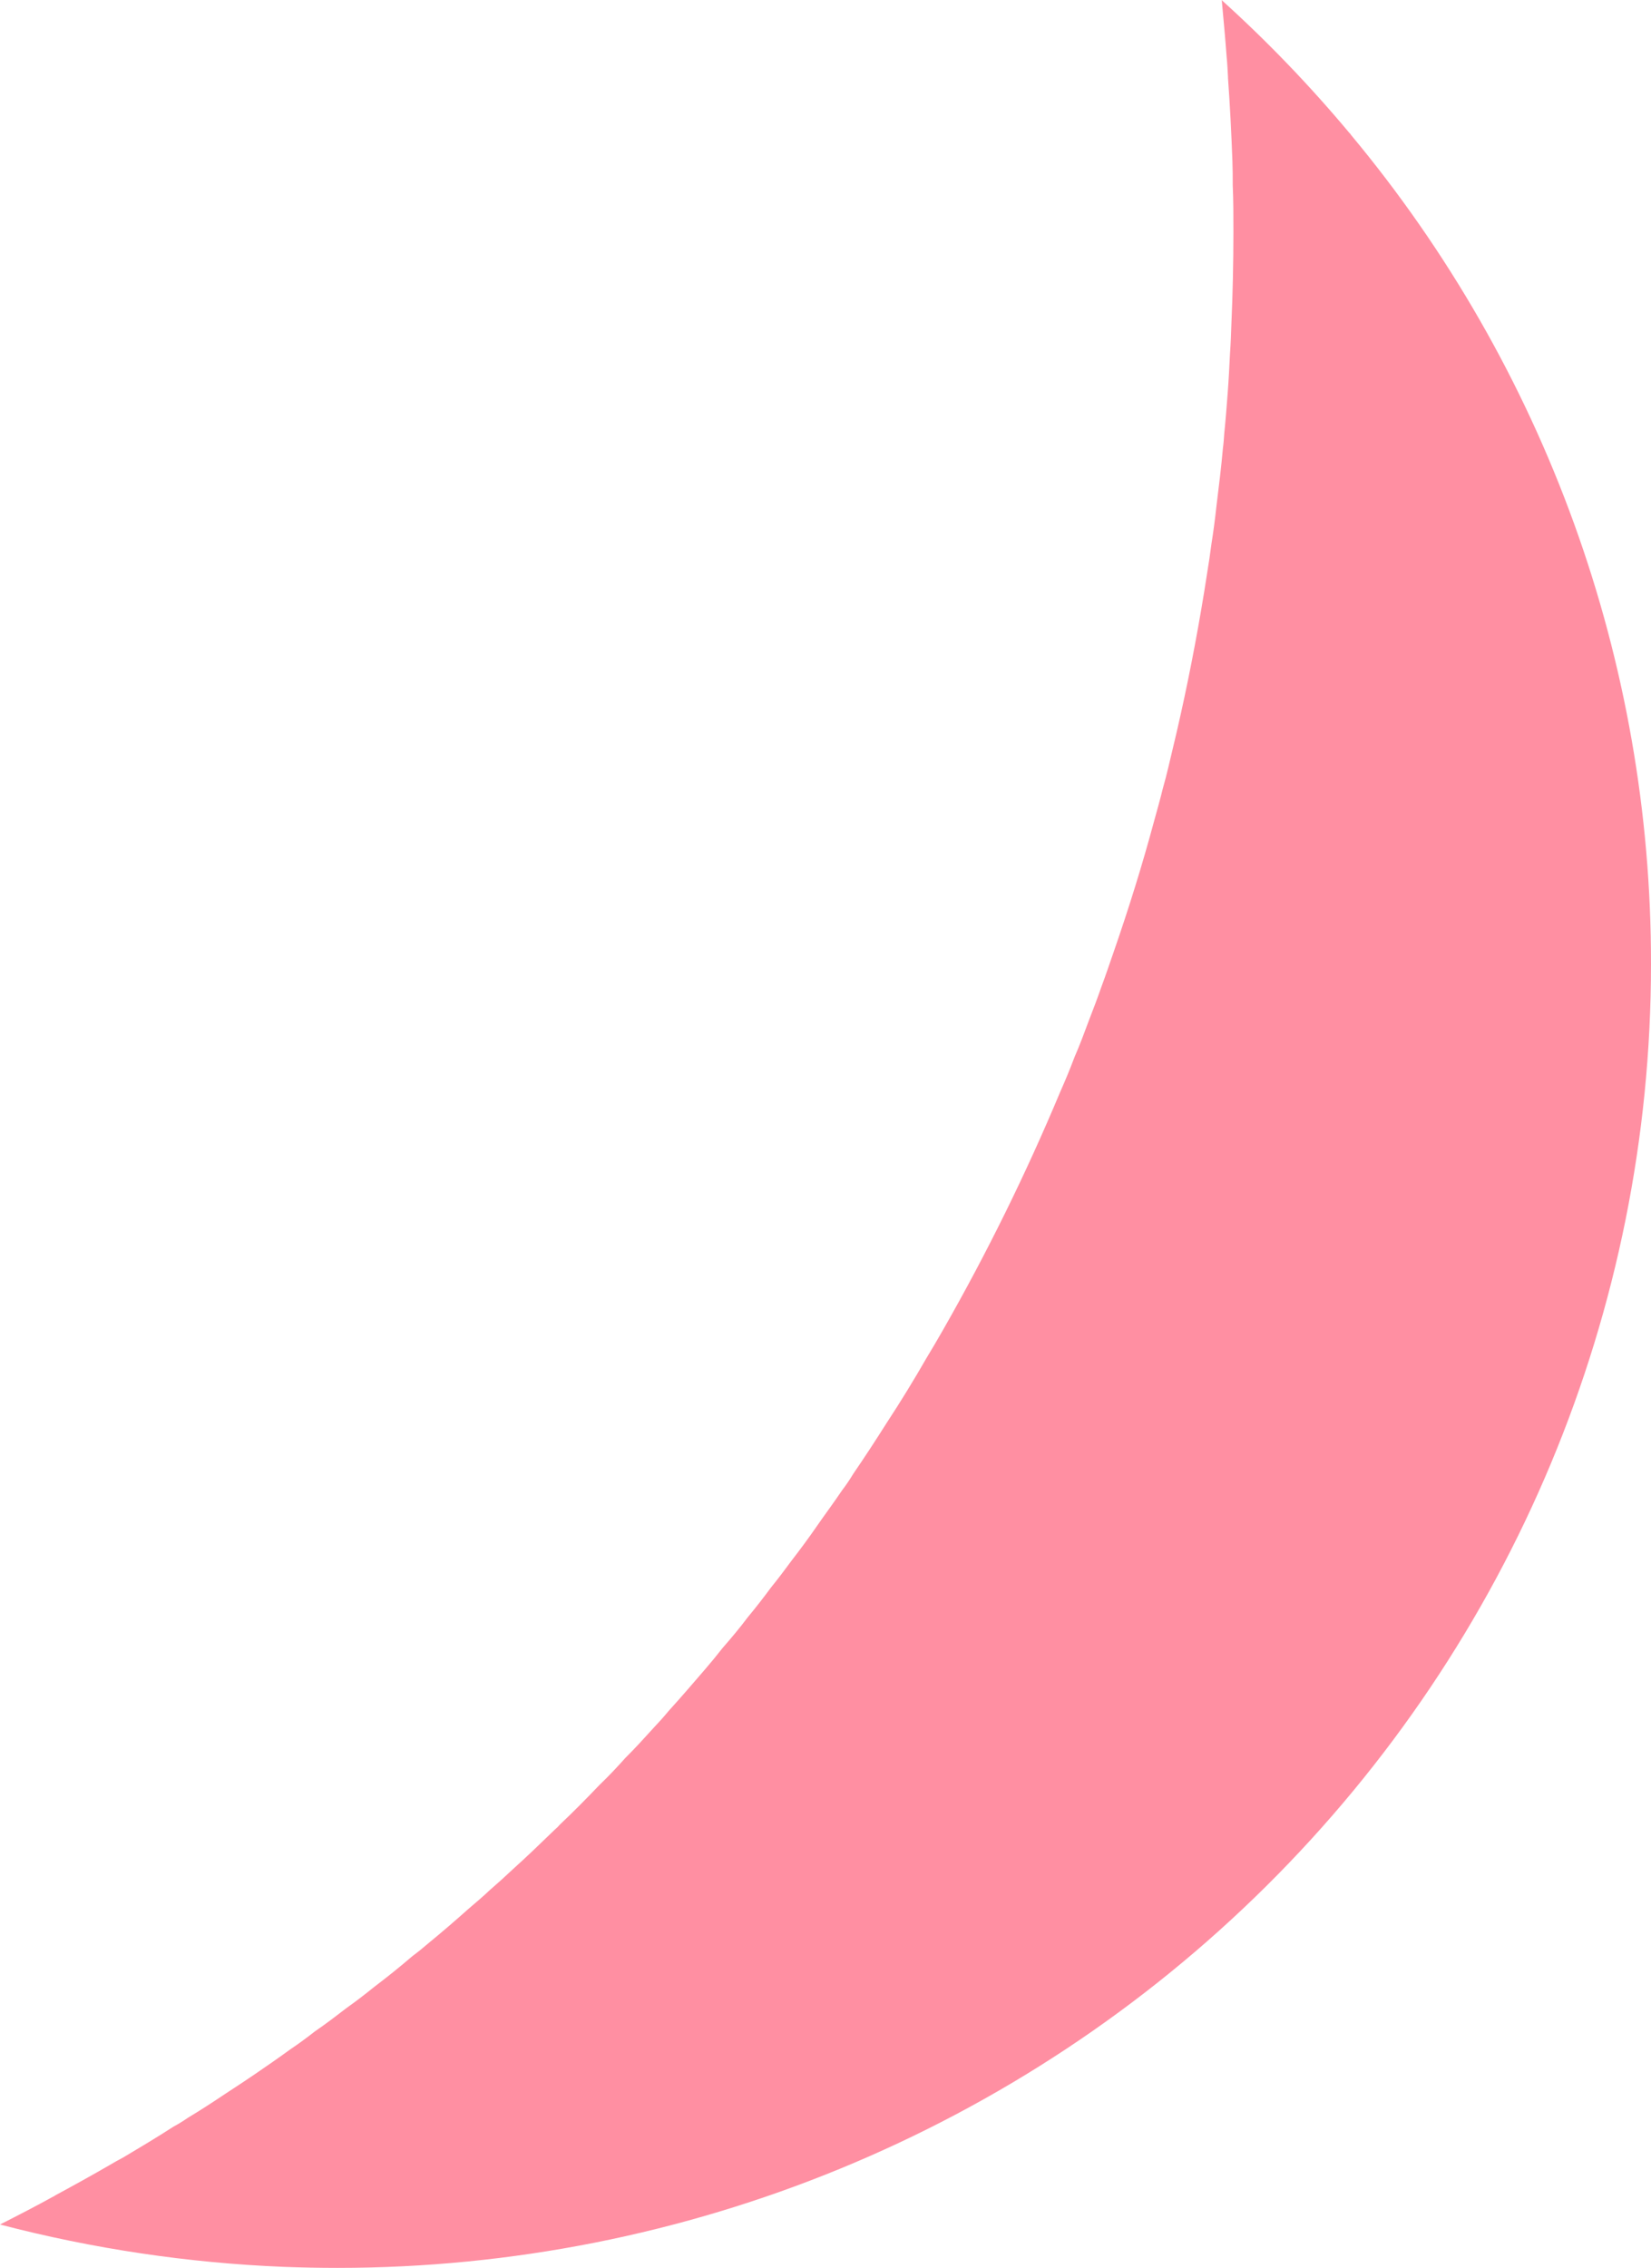 <svg width="67" height="92" viewBox="0 0 67 92" fill="none" xmlns="http://www.w3.org/2000/svg">
<path d="M67 39.123C67 53.146 61.384 66.596 51.388 76.512C41.393 86.429 27.836 92 13.7 92C12.971 92 12.256 91.986 11.527 91.959C7.633 91.801 3.768 91.225 0 90.24C0.729 89.871 1.444 89.503 2.16 89.107C2.173 89.107 2.187 89.093 2.215 89.08L2.228 89.066C2.985 88.657 3.728 88.247 4.457 87.824C4.635 87.715 4.814 87.62 4.993 87.524C5.681 87.115 6.369 86.705 7.042 86.269C7.242 86.162 7.435 86.043 7.62 85.914C8.143 85.6 8.666 85.259 9.174 84.918C9.532 84.686 9.903 84.44 10.247 84.208C10.77 83.853 11.279 83.499 11.788 83.13C12.132 82.898 12.448 82.666 12.778 82.407C13.218 82.107 13.645 81.779 14.071 81.452C14.456 81.179 14.828 80.892 15.199 80.592C15.722 80.196 16.231 79.787 16.74 79.35C16.96 79.187 17.18 79.009 17.4 78.818C17.95 78.368 18.486 77.904 19.023 77.426C19.312 77.181 19.601 76.935 19.89 76.662C20.206 76.389 20.509 76.116 20.811 75.83C21.389 75.311 21.953 74.765 22.517 74.219C22.592 74.158 22.661 74.09 22.723 74.015C23.273 73.496 23.81 72.951 24.332 72.405C24.704 72.05 25.048 71.681 25.378 71.313C25.777 70.917 26.148 70.508 26.519 70.099C26.739 69.867 26.946 69.635 27.138 69.403C27.634 68.857 28.115 68.297 28.596 67.738C28.844 67.451 29.091 67.151 29.325 66.851C29.683 66.441 30.027 66.032 30.343 65.609C30.673 65.213 30.99 64.804 31.292 64.394C31.581 64.04 31.856 63.671 32.118 63.316C32.475 62.853 32.819 62.389 33.149 61.911C33.479 61.433 33.837 60.956 34.167 60.465C34.331 60.25 34.483 60.027 34.621 59.796C35.089 59.114 35.543 58.418 35.983 57.722C36.547 56.862 37.083 55.989 37.592 55.102C37.826 54.72 38.046 54.338 38.266 53.956C40.05 50.835 41.639 47.608 43.025 44.294C43.231 43.83 43.424 43.366 43.603 42.889C43.823 42.384 44.016 41.865 44.208 41.347C44.373 40.924 44.538 40.487 44.69 40.05C44.868 39.573 45.033 39.082 45.199 38.604C45.804 36.857 46.354 35.097 46.835 33.309C46.959 32.859 47.083 32.422 47.193 31.972C47.276 31.686 47.344 31.413 47.413 31.126L47.743 29.734C48.183 27.837 48.555 25.927 48.871 23.989L49.077 22.679C49.105 22.475 49.132 22.284 49.16 22.079C49.242 21.56 49.311 21.042 49.366 20.523C49.462 19.745 49.559 18.968 49.627 18.19C49.655 17.985 49.669 17.78 49.683 17.576C49.738 17.044 49.779 16.498 49.82 15.966C49.861 15.433 49.889 14.874 49.916 14.328C49.944 13.946 49.958 13.564 49.971 13.168C50.026 11.913 50.054 10.657 50.054 9.402C50.054 8.761 50.054 8.133 50.026 7.505C50.026 7.178 50.026 6.864 50.013 6.536C49.971 5.404 49.916 4.285 49.834 3.166V3.125C49.82 2.852 49.806 2.579 49.779 2.306C49.724 1.556 49.655 0.819 49.586 0.068C49.587 0.045 49.582 0.021 49.572 0C51.426 1.674 53.158 3.476 54.758 5.39L54.799 5.431C54.807 5.438 54.812 5.448 54.813 5.458C62.709 14.926 67.02 26.834 67 39.123Z" fill="#FF8FA2"/>
</svg>
